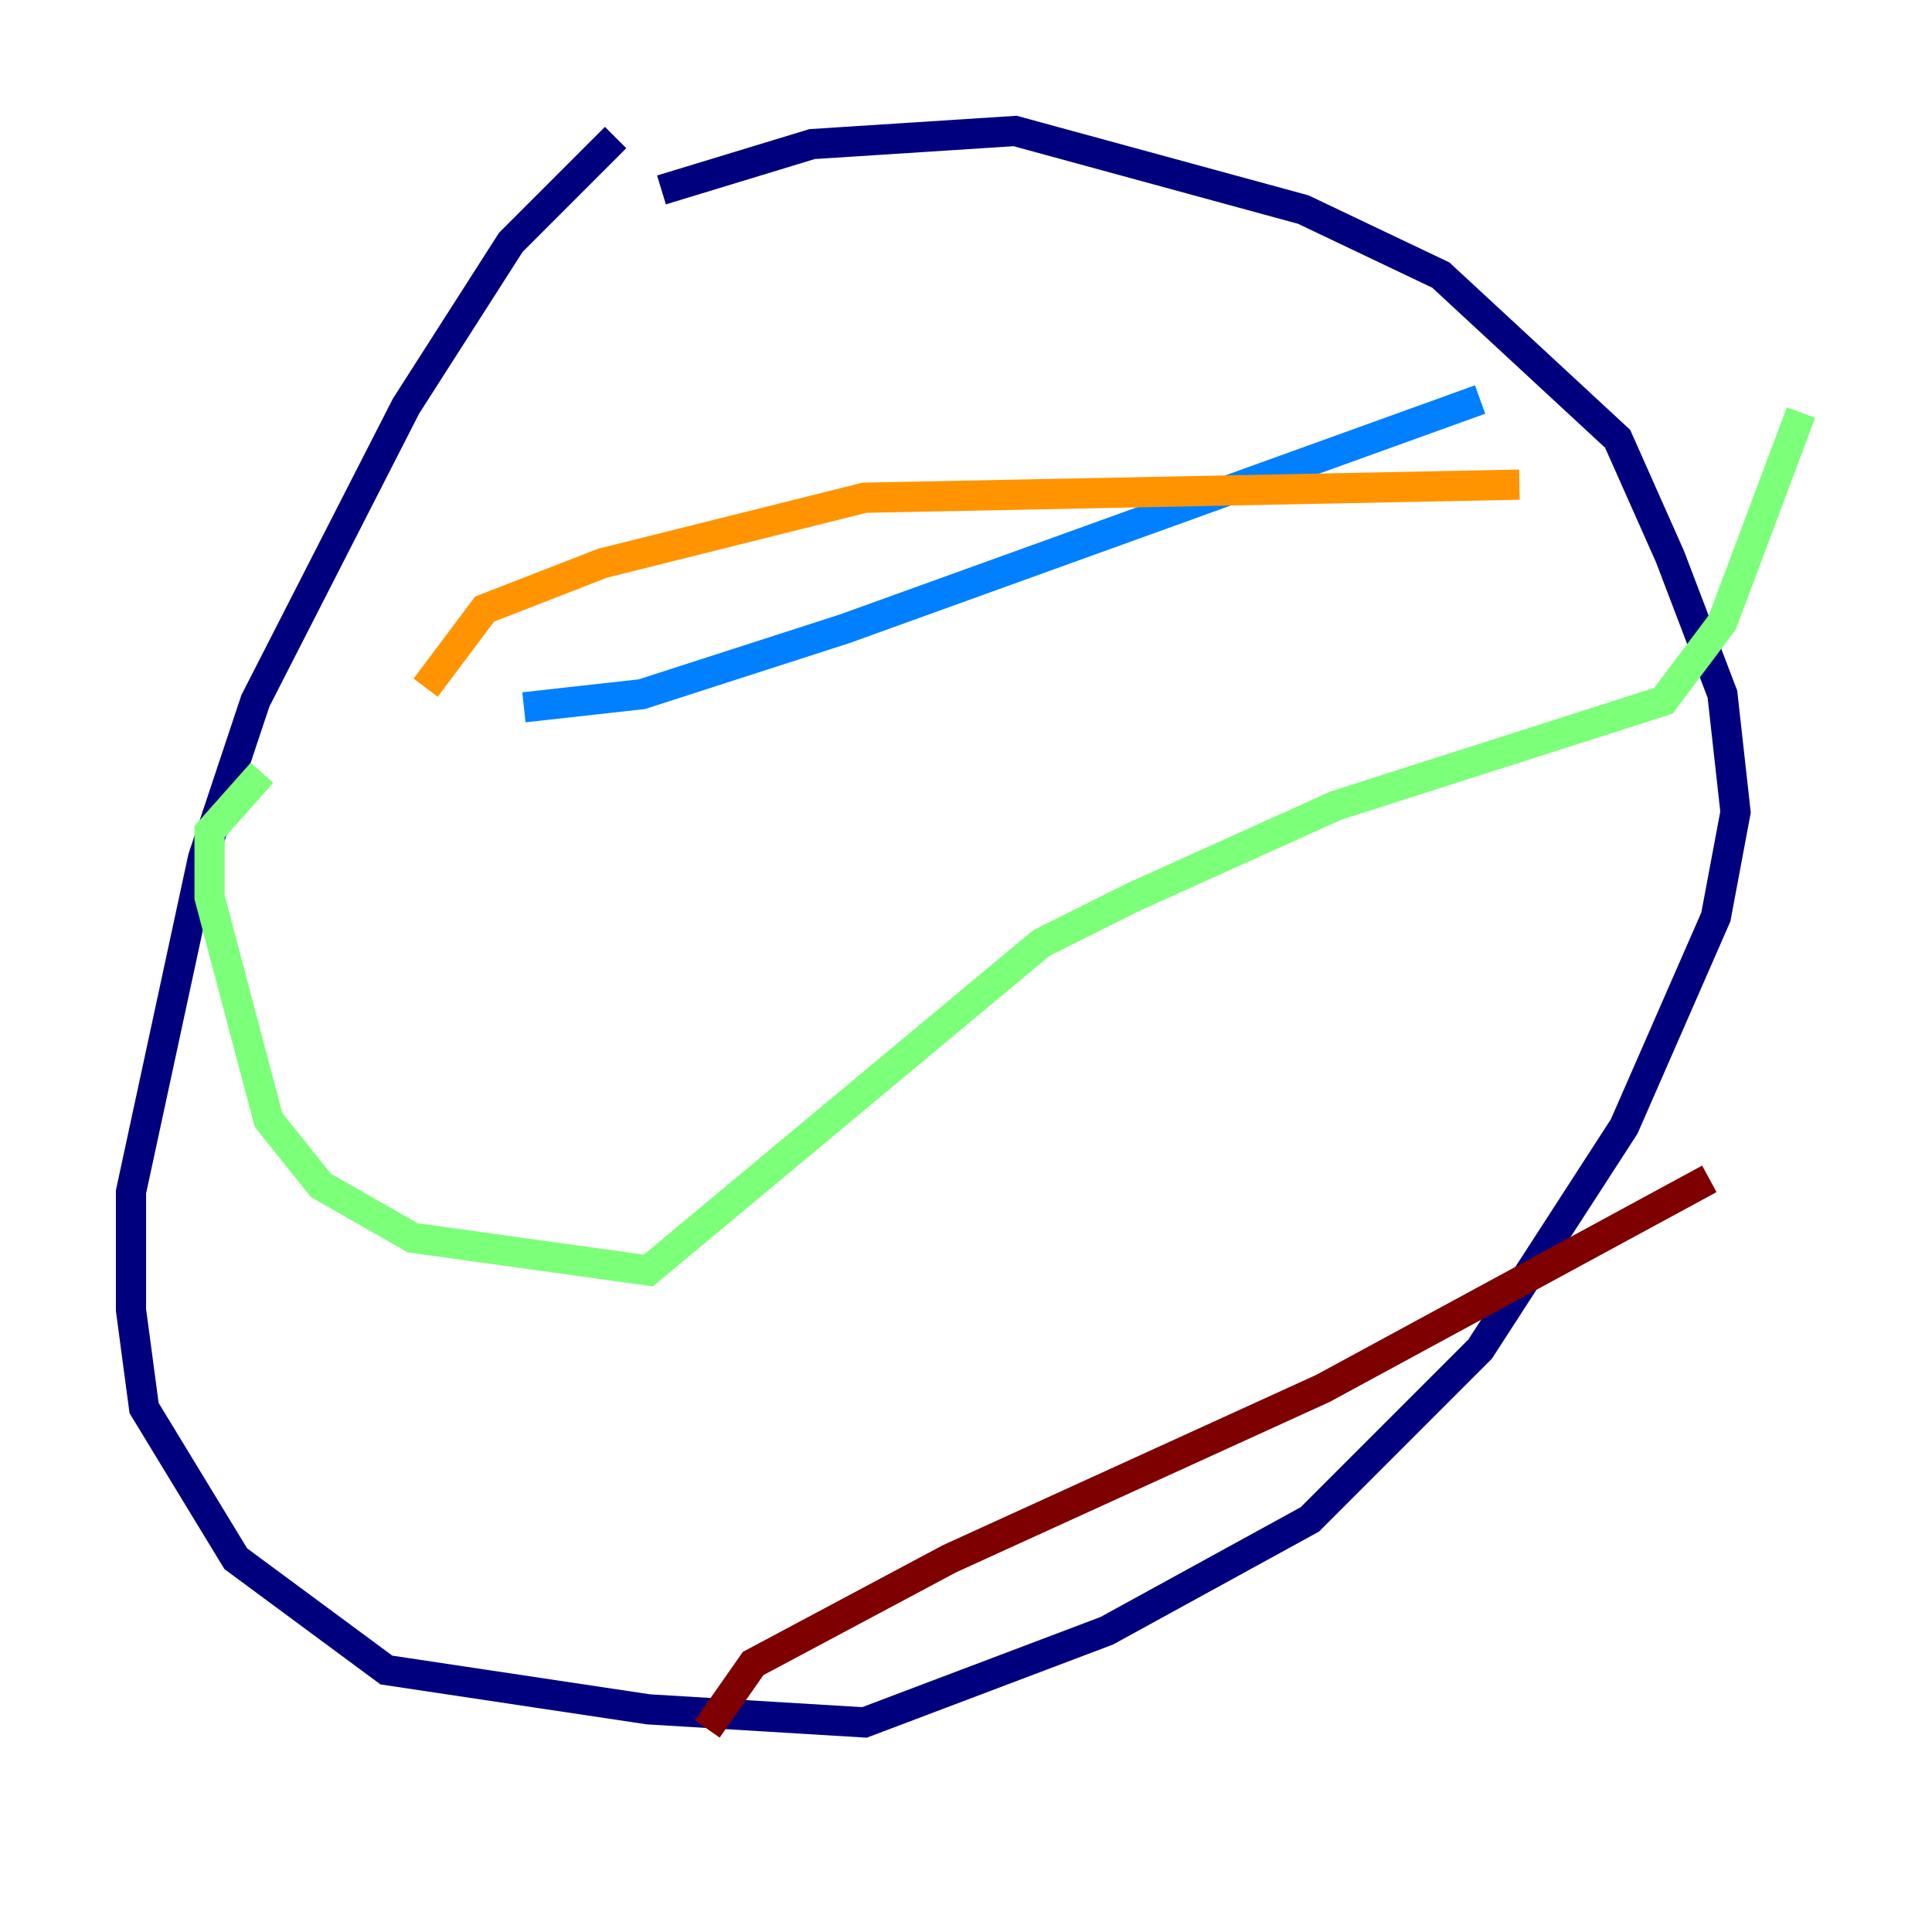 <?xml version="1.0" encoding="utf-8" ?>
<svg baseProfile="tiny" height="128" version="1.2" viewBox="0,0,128,128" width="128" xmlns="http://www.w3.org/2000/svg" xmlns:ev="http://www.w3.org/2001/xml-events" xmlns:xlink="http://www.w3.org/1999/xlink"><defs /><polyline fill="none" points="40.786,9.112 33.844,16.054 26.902,26.902 16.922,46.427 13.451,56.841 8.678,78.969 8.678,86.78 9.546,93.288 15.62,103.268 25.6,110.644 42.956,113.248 57.275,114.115 73.329,108.041 86.78,100.664 98.061,89.383 107.607,74.63 113.681,60.746 114.983,53.803 114.115,45.993 110.644,36.881 107.173,29.071 95.458,18.224 86.346,13.885 67.254,8.678 53.803,9.546 43.824,12.583" stroke="#00007f" stroke-width="2" /><polyline fill="none" points="34.712,46.861 42.522,45.993 55.973,41.654 98.061,26.468" stroke="#0080ff" stroke-width="2" /><polyline fill="none" points="17.356,51.2 13.885,55.105 13.885,59.444 17.79,74.197 21.261,78.536 27.336,82.007 42.956,84.176 68.99,62.481 75.064,59.444 88.515,53.37 110.21,46.427 114.115,41.22 119.322,27.336" stroke="#7cff79" stroke-width="2" /><polyline fill="none" points="28.203,45.559 32.108,40.352 39.919,37.315 57.275,32.976 100.664,32.108" stroke="#ff9400" stroke-width="2" /><polyline fill="none" points="46.861,114.549 49.898,110.21 62.915,103.268 87.647,91.986 113.248,78.102" stroke="#7f0000" stroke-width="2" /></svg>